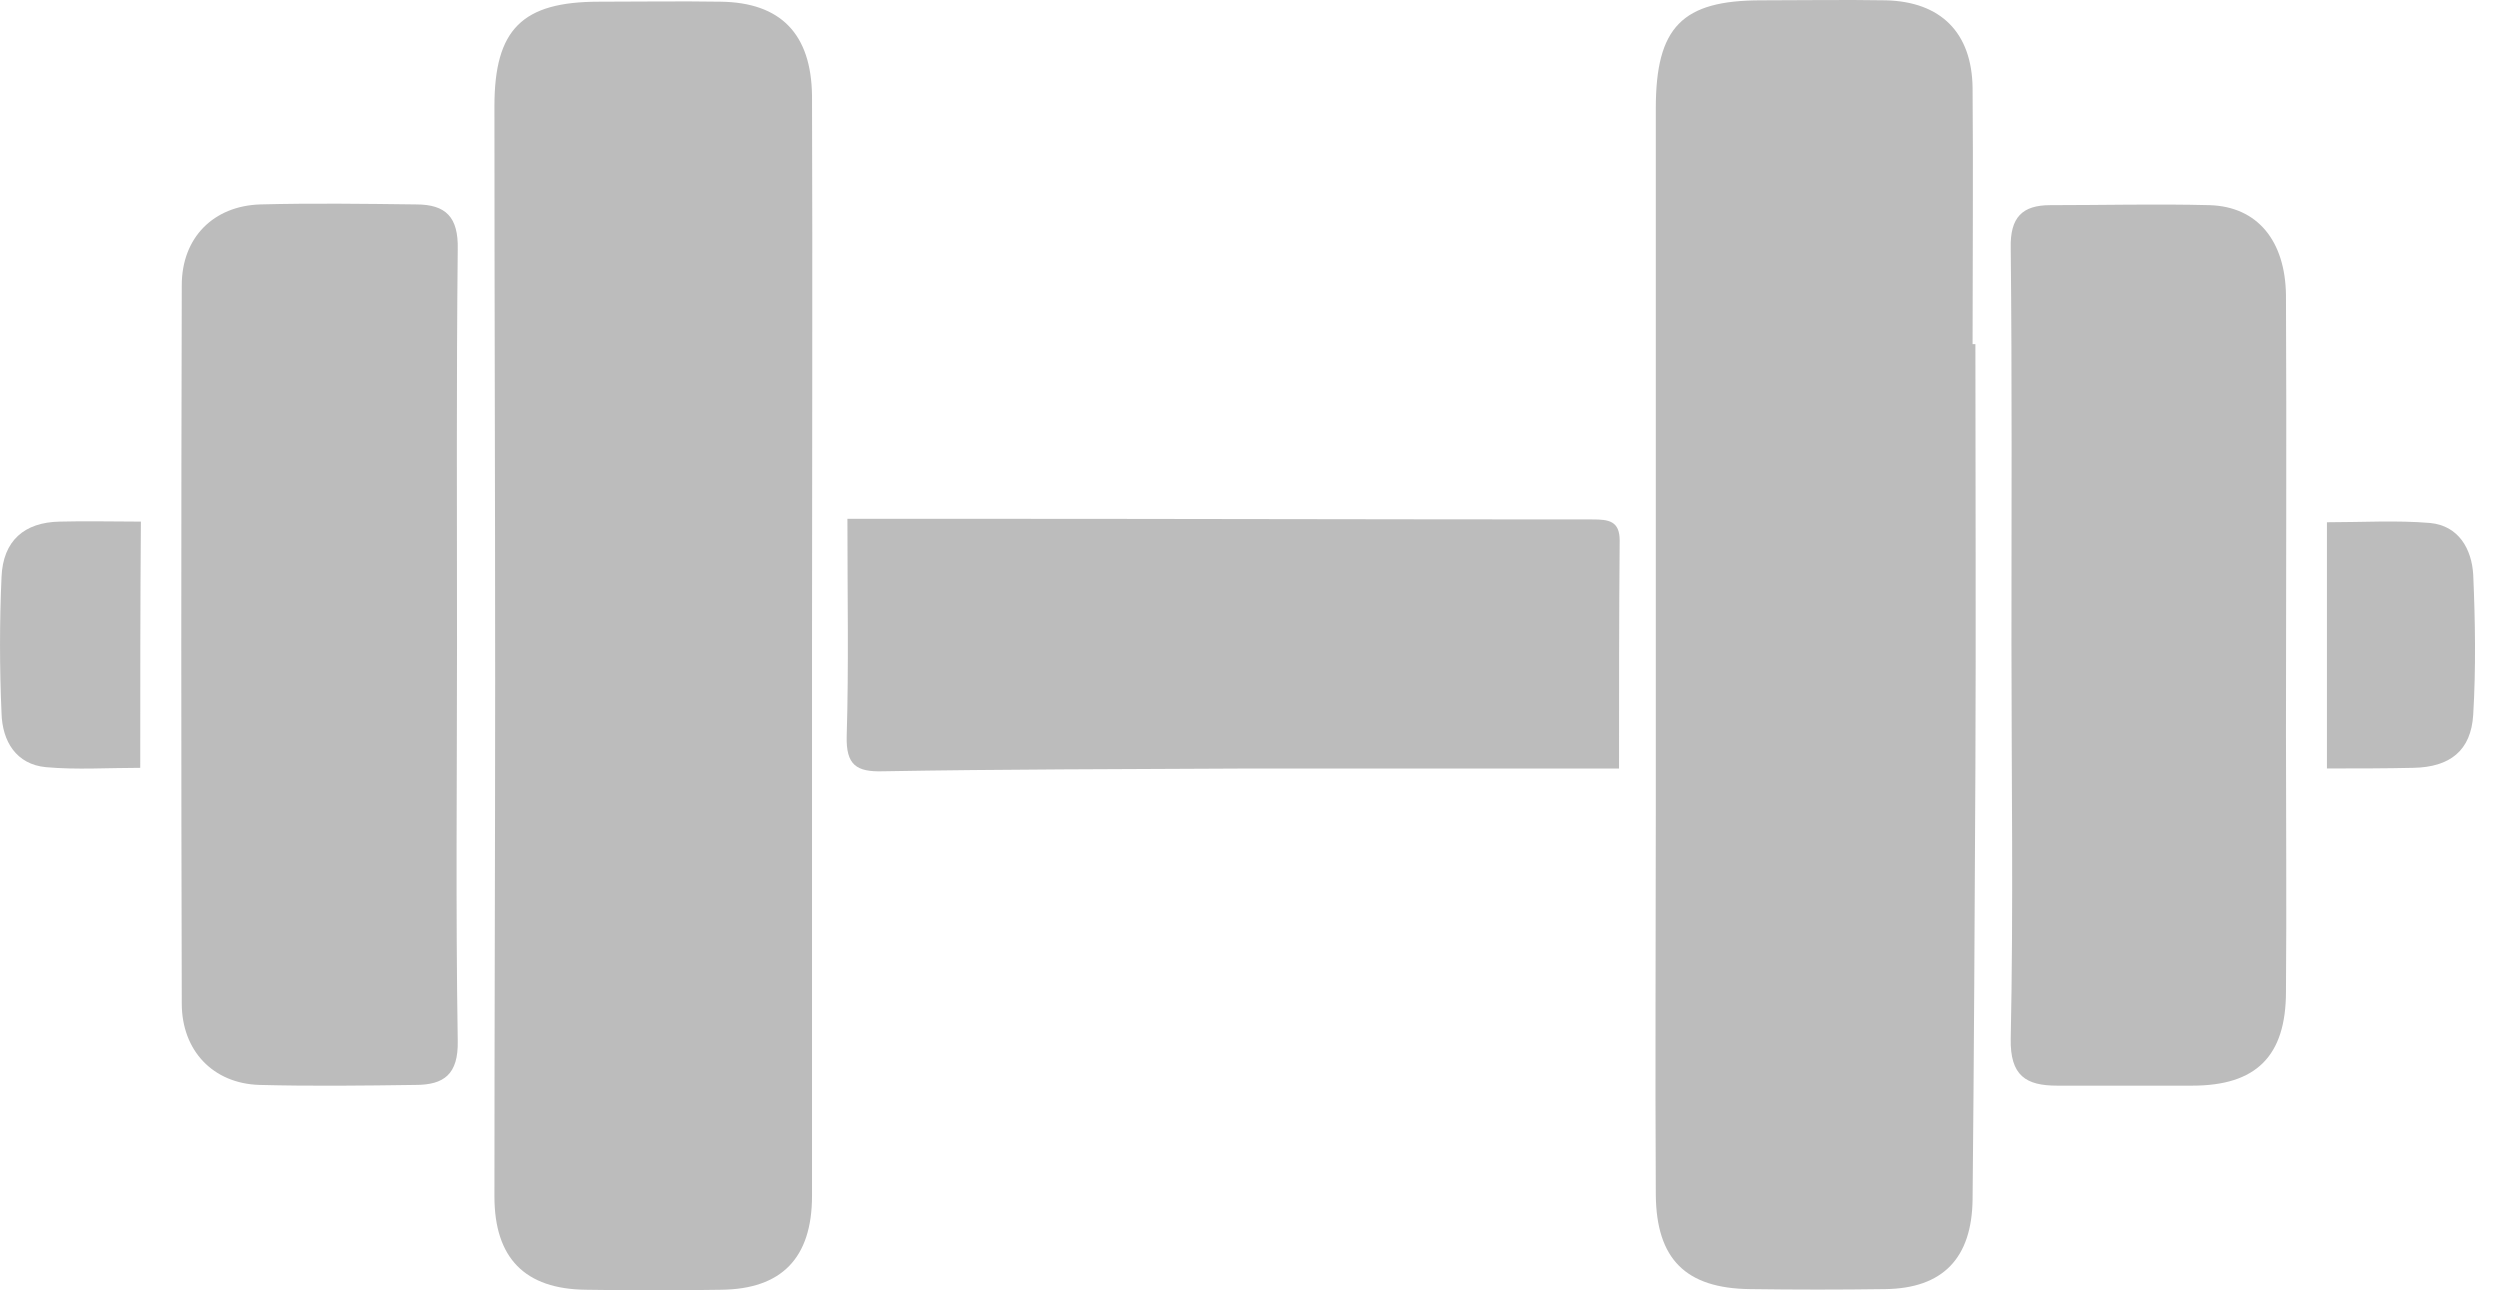 <svg width="31" height="16" viewBox="0 0 31 16" fill="none" xmlns="http://www.w3.org/2000/svg">
    <path d="M10.069 8.042C10.069 10.304 10.069 12.566 10.069 14.828C10.069 15.602 9.69 15.985 8.943 15.993C8.384 16.002 7.825 16.002 7.266 15.993C6.51 15.985 6.131 15.602 6.131 14.836C6.131 12.705 6.14 10.574 6.14 8.442C6.14 6.067 6.131 3.693 6.131 1.318C6.131 0.361 6.475 0.021 7.429 0.021C7.928 0.021 8.435 0.013 8.934 0.021C9.682 0.03 10.06 0.422 10.069 1.187C10.077 3.466 10.069 5.754 10.069 8.042Z" fill="#BCBCBC"/>
    <path d="M24.495 4.267C24.495 6.015 24.503 7.772 24.495 9.521C24.486 11.304 24.478 13.088 24.46 14.871C24.452 15.602 24.091 15.976 23.377 15.985C22.818 15.993 22.26 15.993 21.701 15.985C20.901 15.976 20.54 15.611 20.532 14.819C20.523 13.236 20.532 11.661 20.532 10.078C20.532 7.163 20.532 4.258 20.532 1.344C20.532 0.334 20.858 0.004 21.838 0.004C22.354 0.004 22.87 -0.005 23.386 0.004C24.065 0.021 24.452 0.404 24.46 1.091C24.469 2.153 24.46 3.205 24.46 4.267C24.478 4.267 24.486 4.267 24.495 4.267Z" fill="#BCBCBC"/>
    <path d="M5.667 7.999C5.667 9.634 5.65 11.27 5.676 12.905C5.685 13.323 5.504 13.453 5.152 13.453C4.507 13.462 3.862 13.47 3.217 13.453C2.641 13.436 2.254 13.027 2.254 12.444C2.246 9.478 2.246 6.511 2.254 3.536C2.254 2.944 2.65 2.553 3.226 2.535C3.871 2.518 4.515 2.527 5.16 2.535C5.53 2.535 5.685 2.692 5.676 3.092C5.659 4.736 5.667 6.363 5.667 7.999Z" fill="#BCBCBC"/>
    <path d="M24.942 7.981C24.942 6.346 24.95 4.71 24.933 3.075C24.924 2.692 25.079 2.544 25.423 2.544C26.085 2.544 26.738 2.527 27.4 2.544C27.994 2.562 28.337 2.988 28.346 3.658C28.355 5.467 28.346 7.277 28.346 9.086C28.346 10.156 28.355 11.226 28.346 12.296C28.346 13.097 27.976 13.462 27.185 13.462C26.627 13.462 26.068 13.462 25.509 13.462C25.122 13.462 24.924 13.34 24.933 12.879C24.967 11.252 24.942 9.617 24.942 7.981Z" fill="#BCBCBC"/>
    <path d="M20.076 9.53C18.477 9.53 16.938 9.53 15.399 9.53C13.912 9.538 12.433 9.538 10.946 9.564C10.619 9.573 10.49 9.486 10.499 9.129C10.525 8.268 10.508 7.398 10.508 6.433C11.015 6.433 11.453 6.433 11.892 6.433C14.514 6.433 17.127 6.441 19.749 6.441C19.947 6.441 20.084 6.459 20.084 6.702C20.076 7.633 20.076 8.555 20.076 9.53Z" fill="#BCBCBC"/>
    <path d="M28.854 9.529C28.854 8.494 28.854 7.511 28.854 6.476C29.292 6.476 29.722 6.45 30.134 6.485C30.487 6.519 30.65 6.807 30.668 7.128C30.693 7.703 30.702 8.285 30.668 8.86C30.642 9.312 30.375 9.512 29.928 9.521C29.576 9.529 29.223 9.529 28.854 9.529Z" fill="#BCBCBC"/>
    <path d="M1.739 9.521C1.335 9.521 0.948 9.547 0.57 9.513C0.2 9.478 0.028 9.191 0.019 8.843C-0.006 8.277 -0.006 7.712 0.019 7.155C0.037 6.703 0.303 6.476 0.741 6.468C1.068 6.459 1.395 6.468 1.747 6.468C1.739 7.503 1.739 8.486 1.739 9.521Z" fill="#BCBCBC"/>
</svg>

